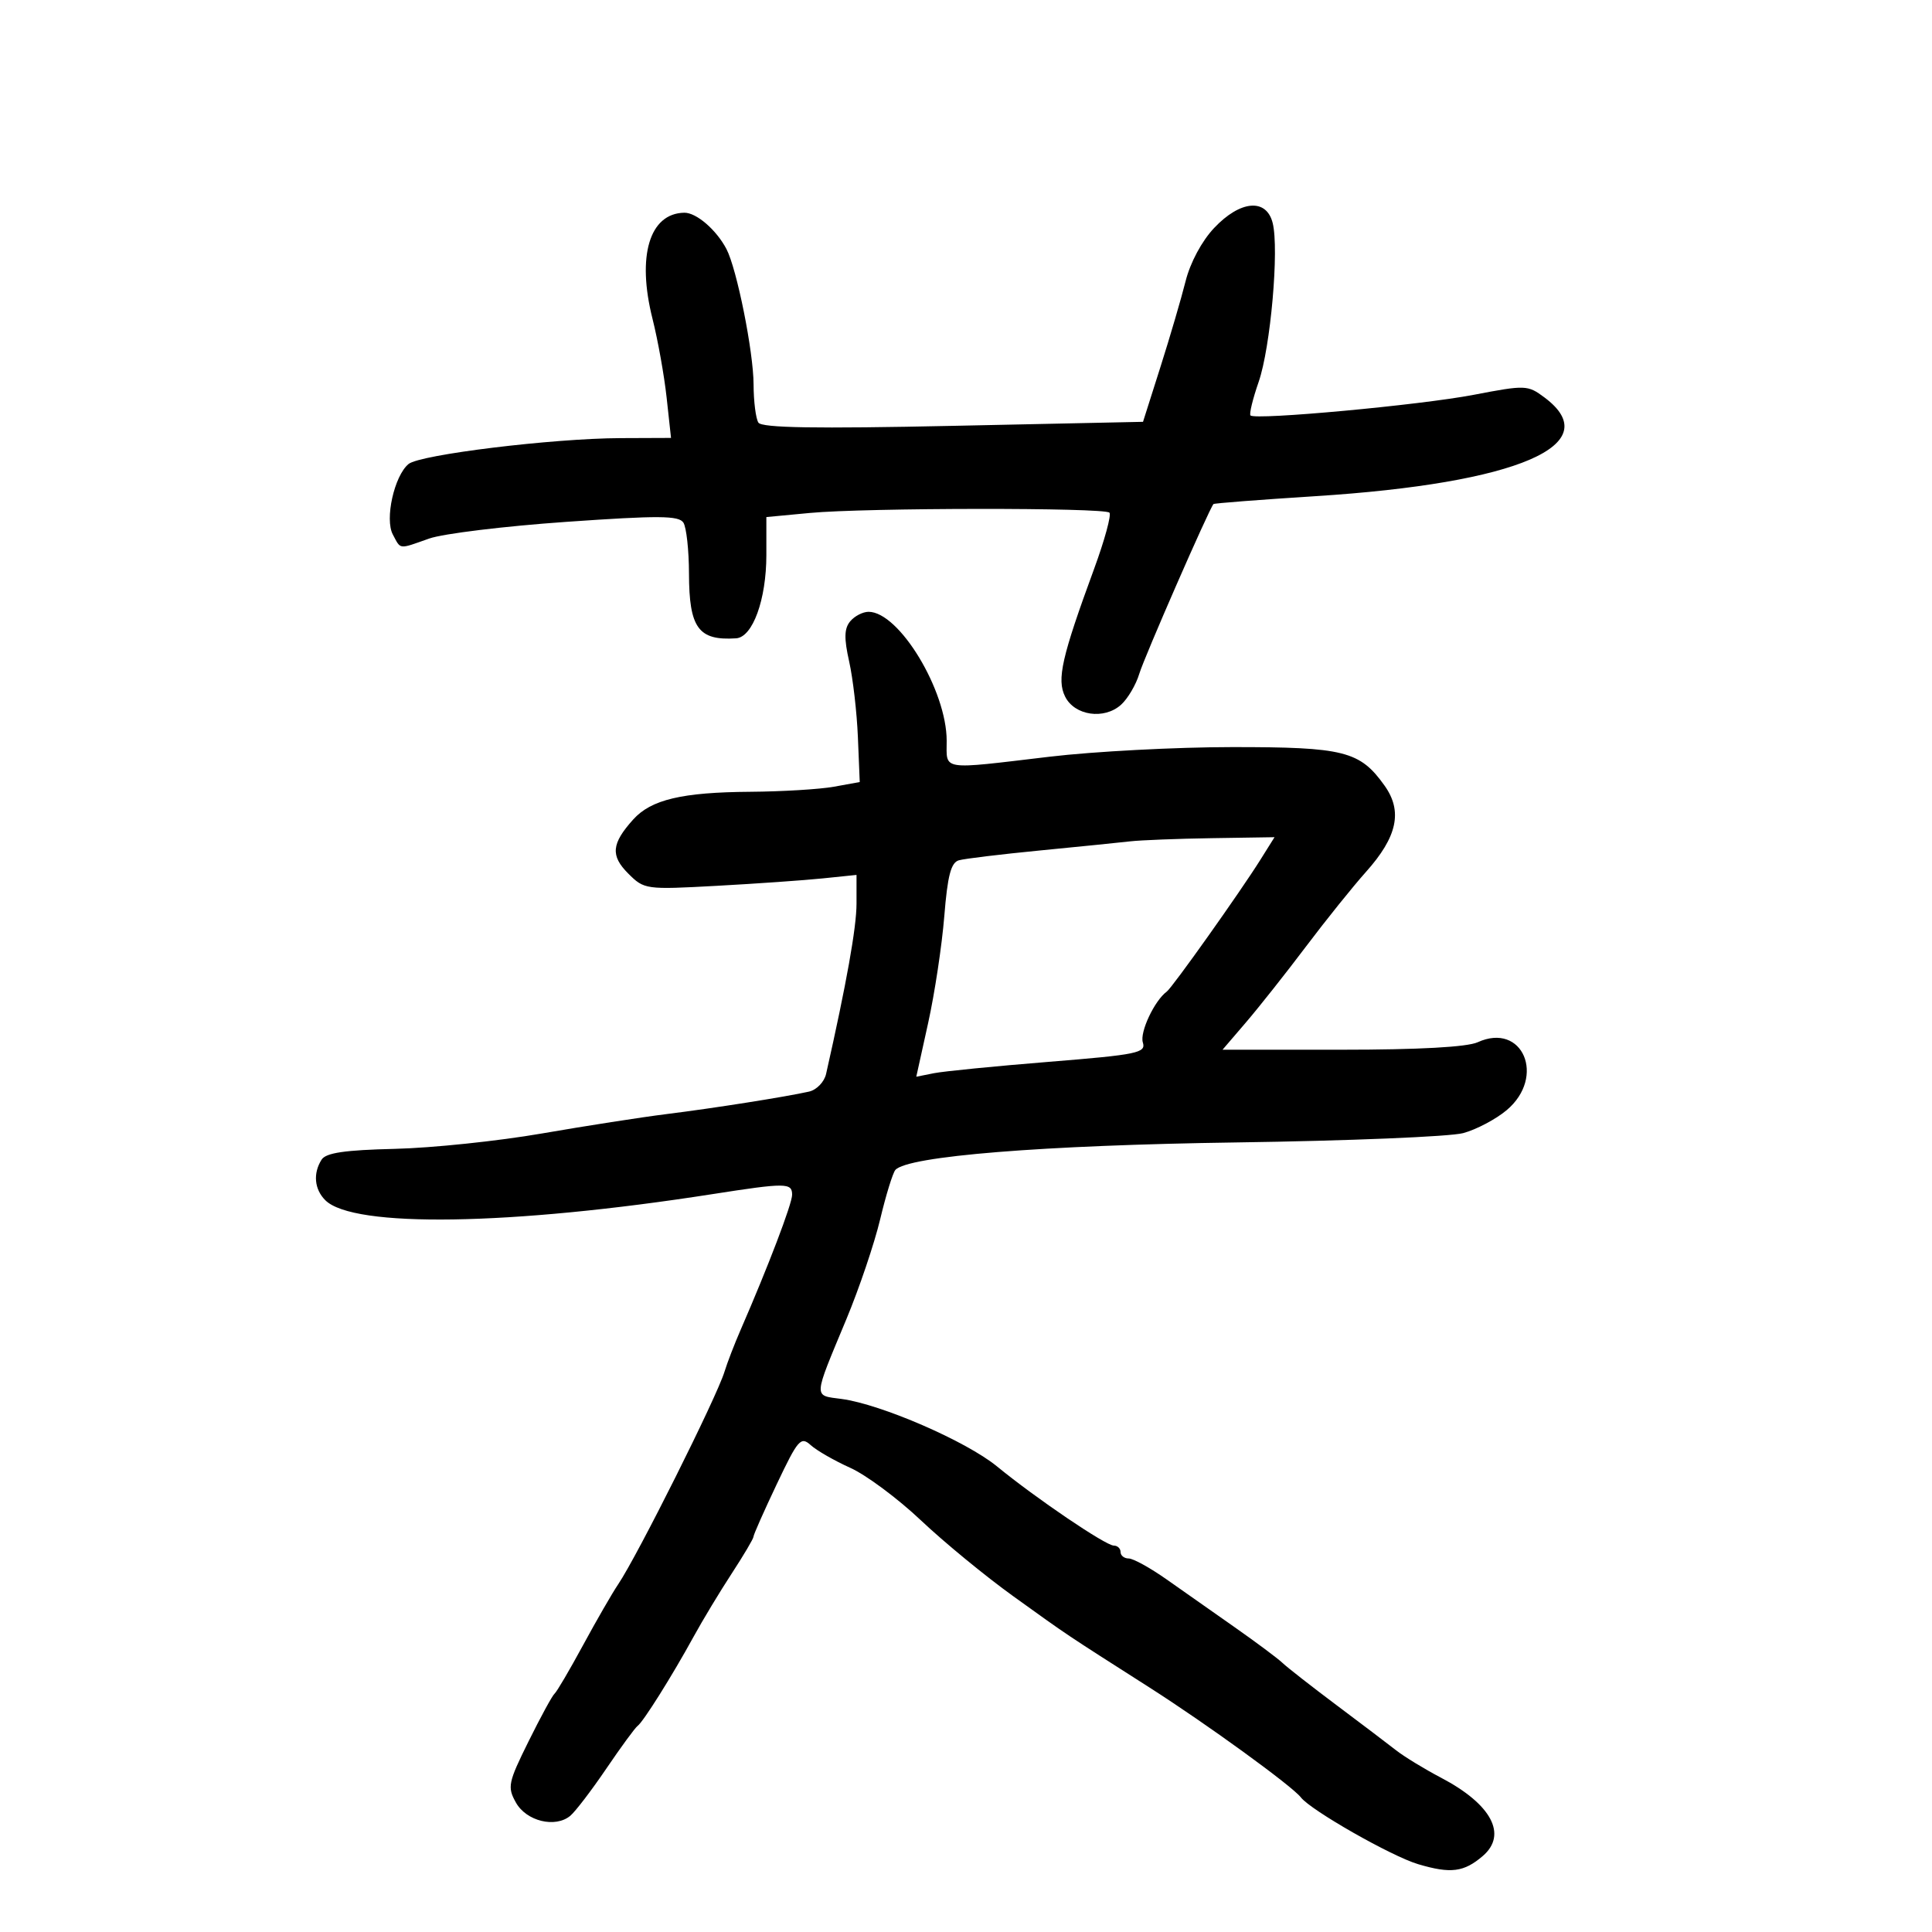 <svg xmlns="http://www.w3.org/2000/svg" width="300" height="300" viewBox="0 0 300 300" version="1.1">
	<path d="M 188.525 35.405 C 186.617 37.428, 184.820 40.778, 184.100 43.655 C 183.433 46.320, 181.672 52.325, 180.187 57 L 177.487 65.500 147.994 66.125 C 126.622 66.579, 118.298 66.441, 117.765 65.625 C 117.361 65.006, 117.024 62.339, 117.015 59.697 C 116.999 54.630, 114.422 41.764, 112.805 38.674 C 111.238 35.682, 108.120 32.998, 106.250 33.032 C 100.850 33.130, 98.866 39.757, 101.321 49.500 C 102.153 52.800, 103.140 58.313, 103.515 61.750 L 104.196 68 96.348 68.031 C 85.790 68.073, 65.199 70.590, 63.435 72.054 C 61.219 73.893, 59.722 80.612, 60.998 82.996 C 62.273 85.378, 61.819 85.328, 66.649 83.624 C 68.794 82.867, 78.362 81.702, 87.911 81.035 C 102.315 80.029, 105.417 80.051, 106.121 81.161 C 106.588 81.898, 106.976 85.451, 106.985 89.059 C 107.004 97.522, 108.445 99.504, 114.301 99.118 C 116.877 98.949, 119 93.101, 119 86.177 L 119 80.289 125.750 79.652 C 134.343 78.840, 171.469 78.802, 172.271 79.604 C 172.603 79.936, 171.529 83.874, 169.884 88.354 C 164.861 102.034, 164.072 105.510, 165.387 108.162 C 166.857 111.127, 171.463 111.796, 174.083 109.425 C 175.131 108.476, 176.406 106.305, 176.916 104.600 C 177.670 102.077, 187.725 79.078, 188.427 78.270 C 188.536 78.144, 195.655 77.594, 204.246 77.047 C 235.725 75.046, 249.649 69.045, 239.821 61.714 C 237.223 59.776, 236.889 59.764, 228.821 61.310 C 220.494 62.907, 194.934 65.268, 194.177 64.510 C 193.956 64.289, 194.525 61.947, 195.442 59.304 C 197.295 53.962, 198.643 38.698, 197.621 34.625 C 196.647 30.747, 192.589 31.095, 188.525 35.405 M 132.018 96.479 C 131.086 97.601, 131.048 99.109, 131.859 102.729 C 132.447 105.353, 133.056 110.635, 133.214 114.468 L 133.500 121.435 129.500 122.160 C 127.300 122.559, 121.450 122.913, 116.500 122.948 C 105.910 123.022, 101.106 124.159, 98.325 127.248 C 94.948 131, 94.775 132.866, 97.547 135.637 C 100.033 138.124, 100.252 138.154, 111.286 137.551 C 117.454 137.214, 124.862 136.694, 127.750 136.397 L 133 135.856 133 140.318 C 133 144.016, 131.438 152.755, 128.274 166.761 C 127.993 168.004, 126.804 169.237, 125.631 169.502 C 121.992 170.321, 110.827 172.083, 103.500 172.994 C 99.650 173.473, 90.943 174.828, 84.150 176.005 C 77.358 177.183, 67.084 178.257, 61.320 178.393 C 53.530 178.577, 50.608 179.008, 49.935 180.070 C 48.586 182.202, 48.812 184.669, 50.512 186.369 C 54.838 190.696, 79.301 190.311, 110.624 185.424 C 122.050 183.641, 123 183.648, 123 185.523 C 123 186.920, 119.280 196.677, 115.003 206.500 C 114.045 208.700, 112.918 211.625, 112.499 213 C 111.296 216.948, 98.965 241.604, 95.996 246 C 95.068 247.375, 92.601 251.650, 90.515 255.500 C 88.429 259.350, 86.444 262.725, 86.106 263 C 85.767 263.275, 83.952 266.605, 82.074 270.400 C 78.900 276.811, 78.761 277.485, 80.111 279.900 C 81.729 282.798, 86.220 283.893, 88.551 281.958 C 89.337 281.305, 91.854 278.010, 94.145 274.636 C 96.435 271.261, 98.622 268.275, 99.005 268 C 99.887 267.367, 104.380 260.208, 107.698 254.150 C 109.099 251.593, 111.765 247.174, 113.623 244.331 C 115.480 241.487, 117 238.917, 117 238.619 C 117 238.320, 118.623 234.658, 120.606 230.479 C 123.917 223.503, 124.349 223.006, 125.893 224.403 C 126.817 225.239, 129.582 226.825, 132.037 227.928 C 134.491 229.030, 139.425 232.698, 143 236.080 C 146.575 239.461, 153.029 244.764, 157.341 247.864 C 166.155 254.199, 164.999 253.424, 178.500 262.040 C 187.364 267.697, 200.629 277.326, 202 279.099 C 203.558 281.113, 216.073 288.241, 220.209 289.469 C 225.273 290.973, 227.315 290.714, 230.250 288.193 C 234.115 284.874, 231.596 280.154, 223.769 276.047 C 221.198 274.697, 218.061 272.784, 216.797 271.795 C 215.534 270.806, 211.350 267.635, 207.500 264.749 C 203.650 261.862, 199.890 258.922, 199.144 258.215 C 198.397 257.508, 195.082 255.033, 191.776 252.715 C 188.470 250.397, 183.689 247.038, 181.151 245.250 C 178.613 243.463, 175.966 242, 175.269 242 C 174.571 242, 174 241.550, 174 241 C 174 240.450, 173.530 240, 172.956 240 C 171.692 240, 160.858 232.657, 154.809 227.700 C 150.039 223.791, 136.820 218.054, 130.689 217.231 C 126.258 216.637, 126.215 217.356, 131.429 204.833 C 133.414 200.067, 135.773 193.092, 136.671 189.333 C 137.568 185.575, 138.631 182.126, 139.033 181.669 C 140.920 179.519, 161.943 177.824, 192 177.397 C 209.325 177.151, 225.167 176.500, 227.205 175.949 C 229.243 175.398, 232.280 173.794, 233.955 172.384 C 240.096 167.217, 236.441 158.656, 229.453 161.839 C 227.813 162.587, 220.307 163, 208.370 163 L 189.834 163 193.477 158.750 C 195.481 156.412, 199.665 151.125, 202.775 147 C 205.885 142.875, 210.083 137.652, 212.104 135.392 C 216.974 129.949, 217.832 125.977, 214.998 121.997 C 211.168 116.618, 208.719 115.999, 191.300 116.009 C 182.610 116.013, 169.875 116.685, 163 117.500 C 145.877 119.531, 147 119.705, 147 115.029 C 147 107.205, 139.612 95.005, 134.872 95.001 C 133.977 95.001, 132.693 95.665, 132.018 96.479 M 175.500 130.644 C 173.850 130.834, 167.550 131.470, 161.500 132.059 C 155.450 132.647, 149.778 133.334, 148.896 133.586 C 147.665 133.936, 147.137 135.958, 146.629 142.271 C 146.264 146.797, 145.137 154.256, 144.123 158.847 L 142.280 167.194 145.012 166.648 C 146.515 166.347, 154.558 165.551, 162.885 164.878 C 176.660 163.766, 177.974 163.495, 177.460 161.873 C 176.956 160.284, 179.272 155.363, 181.179 153.971 C 182.044 153.339, 192.571 138.515, 195.704 133.516 L 197.908 130 188.204 130.150 C 182.867 130.232, 177.150 130.455, 175.500 130.644" stroke="none" fill="black" fill-rule="evenodd"/>
</svg>